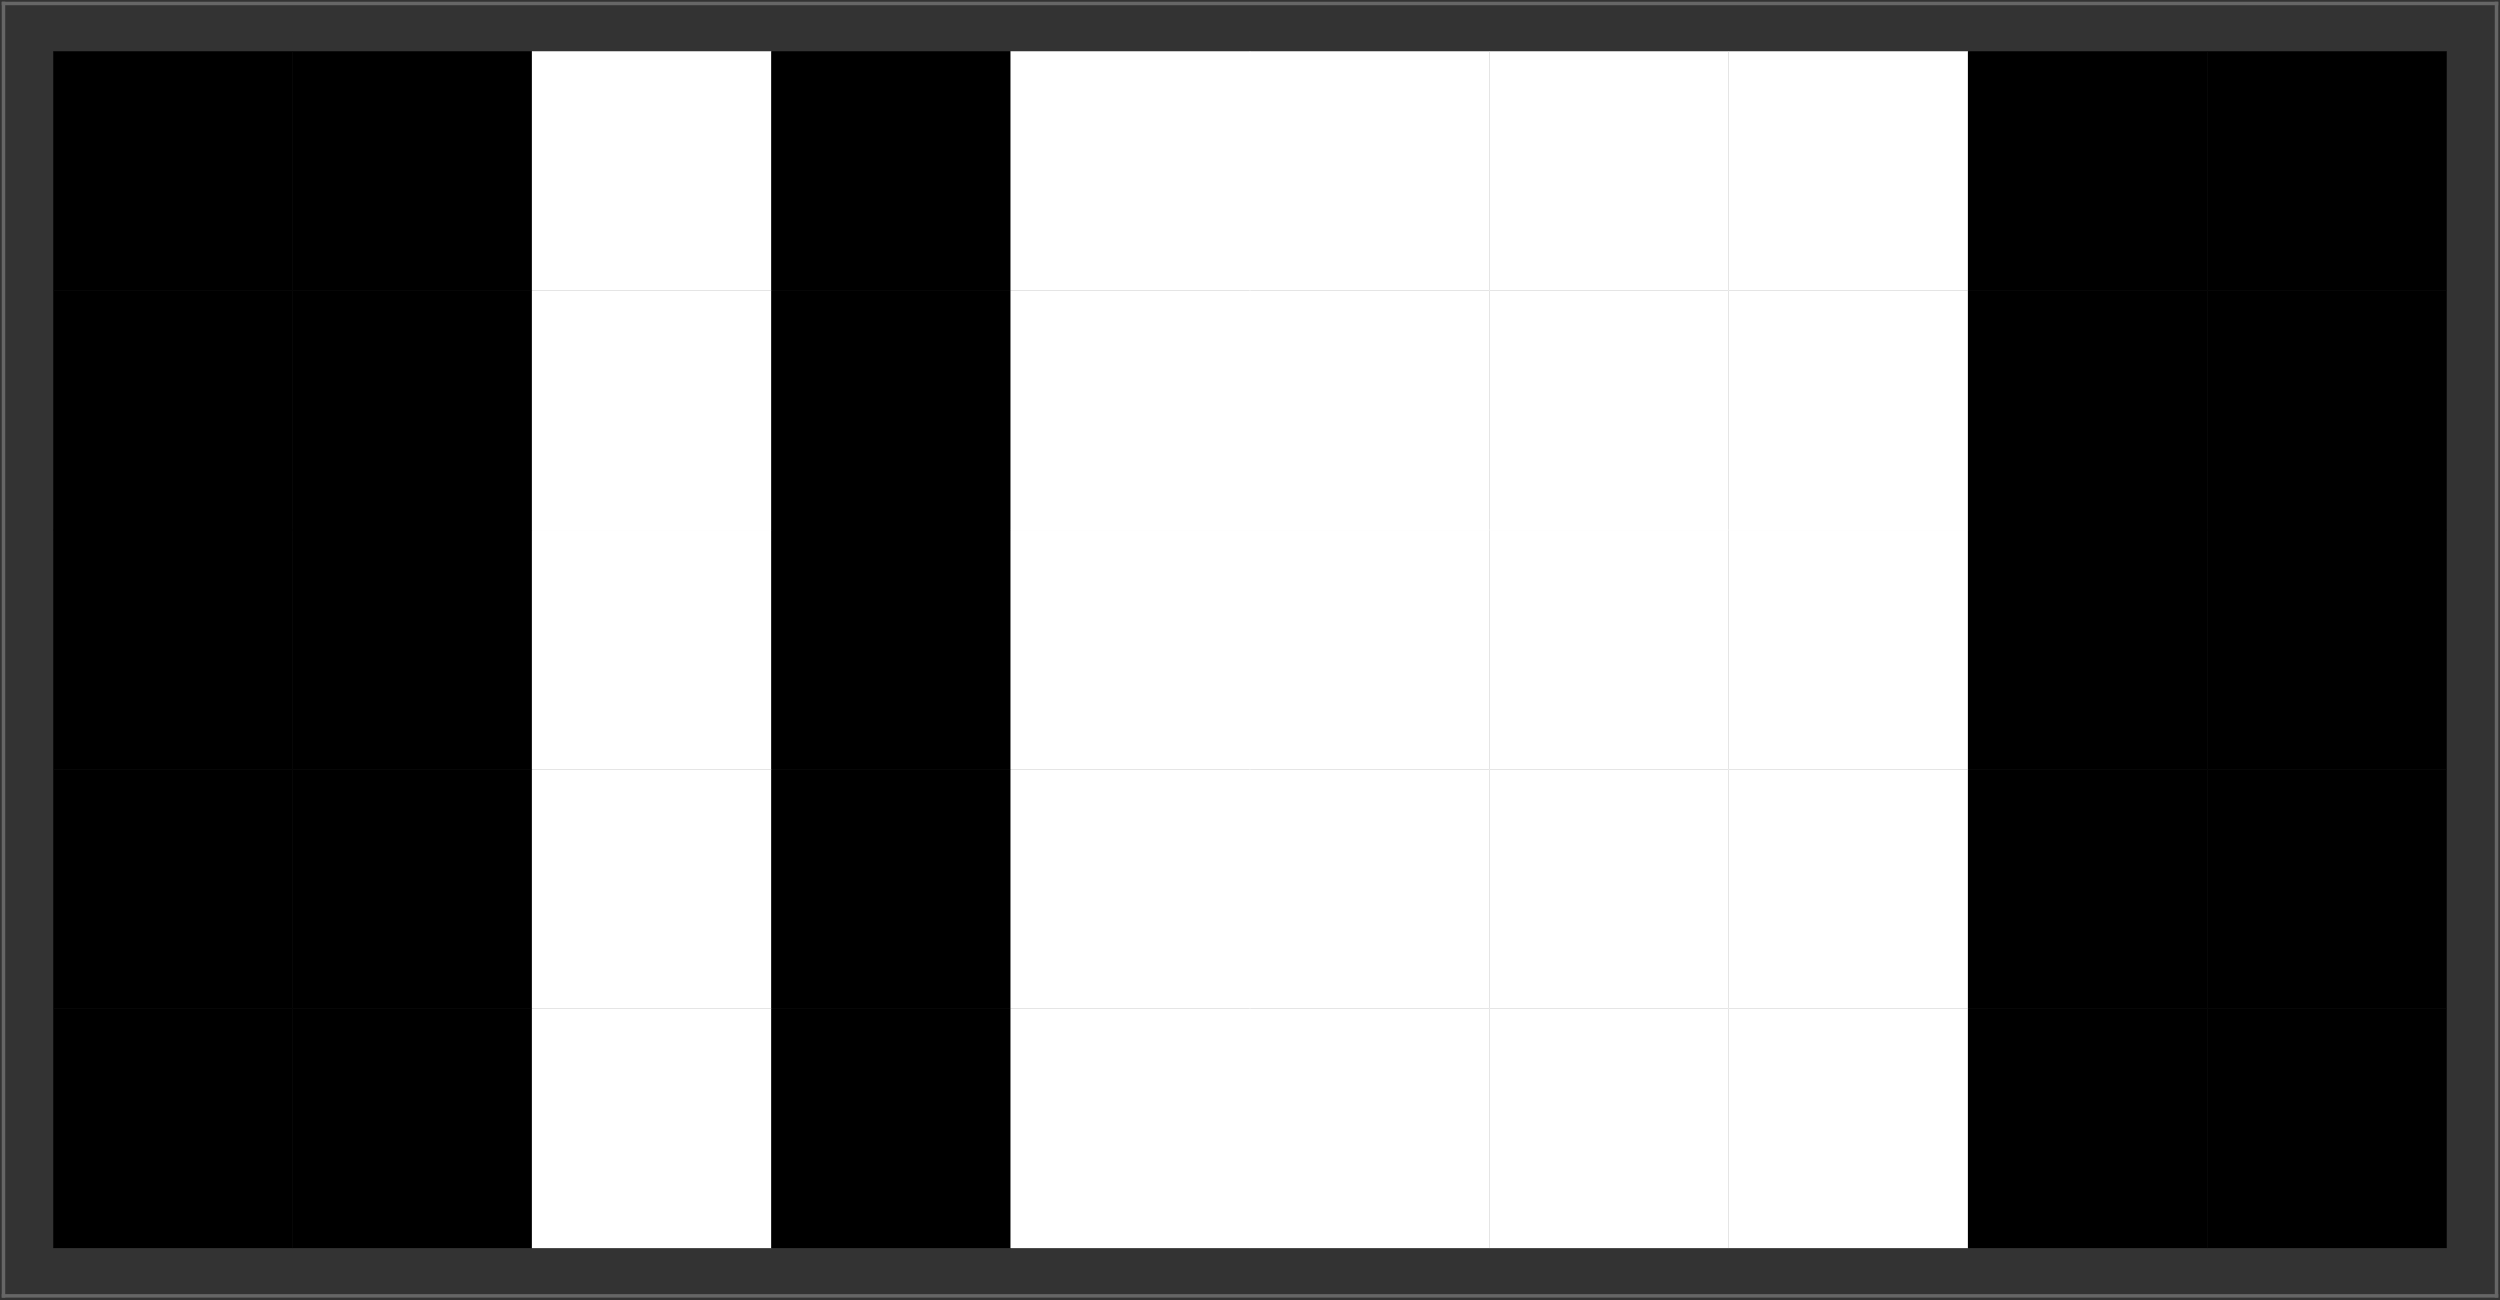 <?xml version="1.0" encoding="UTF-8"?>
<svg xmlns="http://www.w3.org/2000/svg" xmlns:xlink="http://www.w3.org/1999/xlink" width="323pt" height="168pt" viewBox="0 0 323 168" version="1.1">
<rect x="0" y="0" width="323" height="168" fill="#333333" stroke="none"/>
<g id="surface7">
<path style="fill-rule:nonzero;fill:rgb(0%,0%,0%);fill-opacity:1;stroke-width:0.03;stroke-linecap:square;stroke-linejoin:miter;stroke:rgb(0%,0%,0%);stroke-opacity:1;stroke-miterlimit:3.25;" d="M 6.891 75.242 L 37.812 75.242 L 37.812 44.32 L 6.891 44.32 Z M 6.891 75.242 " transform="matrix(1,0,0,1,0,86)"/>
<path style="fill-rule:nonzero;fill:rgb(0%,0%,0%);fill-opacity:1;stroke-width:0.03;stroke-linecap:square;stroke-linejoin:miter;stroke:rgb(0%,0%,0%);stroke-opacity:1;stroke-miterlimit:3.25;" d="M 37.812 75.242 L 68.734 75.242 L 68.734 44.32 L 37.812 44.32 Z M 37.812 75.242 " transform="matrix(1,0,0,1,0,86)"/>
<path style="fill-rule:nonzero;fill:rgb(99.998%,99.998%,99.998%);fill-opacity:1;stroke-width:0.03;stroke-linecap:square;stroke-linejoin:miter;stroke:rgb(99.998%,99.998%,99.998%);stroke-opacity:1;stroke-miterlimit:3.25;" d="M 68.734 75.242 L 99.656 75.242 L 99.656 44.32 L 68.734 44.32 Z M 68.734 75.242 " transform="matrix(1,0,0,1,0,86)"/>
<path style="fill-rule:nonzero;fill:rgb(0%,0%,0%);fill-opacity:1;stroke-width:0.03;stroke-linecap:square;stroke-linejoin:miter;stroke:rgb(0%,0%,0%);stroke-opacity:1;stroke-miterlimit:3.25;" d="M 99.656 75.242 L 130.578 75.242 L 130.578 44.32 L 99.656 44.32 Z M 99.656 75.242 " transform="matrix(1,0,0,1,0,86)"/>
<path style="fill-rule:nonzero;fill:rgb(99.998%,99.998%,99.998%);fill-opacity:1;stroke-width:0.03;stroke-linecap:square;stroke-linejoin:miter;stroke:rgb(99.998%,99.998%,99.998%);stroke-opacity:1;stroke-miterlimit:3.25;" d="M 130.578 75.242 L 161.5 75.242 L 161.5 44.32 L 130.578 44.32 Z M 130.578 75.242 " transform="matrix(1,0,0,1,0,86)"/>
<path style="fill-rule:nonzero;fill:rgb(99.998%,99.998%,99.998%);fill-opacity:1;stroke-width:0.03;stroke-linecap:square;stroke-linejoin:miter;stroke:rgb(99.998%,99.998%,99.998%);stroke-opacity:1;stroke-miterlimit:3.25;" d="M 161.5 75.242 L 192.422 75.242 L 192.422 44.32 L 161.5 44.32 Z M 161.5 75.242 " transform="matrix(1,0,0,1,0,86)"/>
<path style="fill-rule:nonzero;fill:rgb(99.998%,99.998%,99.998%);fill-opacity:1;stroke-width:0.03;stroke-linecap:square;stroke-linejoin:miter;stroke:rgb(99.998%,99.998%,99.998%);stroke-opacity:1;stroke-miterlimit:3.25;" d="M 192.422 75.242 L 223.344 75.242 L 223.344 44.32 L 192.422 44.32 Z M 192.422 75.242 " transform="matrix(1,0,0,1,0,86)"/>
<path style="fill-rule:nonzero;fill:rgb(99.998%,99.998%,99.998%);fill-opacity:1;stroke-width:0.03;stroke-linecap:square;stroke-linejoin:miter;stroke:rgb(99.998%,99.998%,99.998%);stroke-opacity:1;stroke-miterlimit:3.25;" d="M 223.344 75.242 L 254.266 75.242 L 254.266 44.32 L 223.344 44.32 Z M 223.344 75.242 " transform="matrix(1,0,0,1,0,86)"/>
<path style="fill-rule:nonzero;fill:rgb(0%,0%,0%);fill-opacity:1;stroke-width:0.03;stroke-linecap:square;stroke-linejoin:miter;stroke:rgb(0%,0%,0%);stroke-opacity:1;stroke-miterlimit:3.25;" d="M 254.266 75.242 L 285.188 75.242 L 285.188 44.32 L 254.266 44.32 Z M 254.266 75.242 " transform="matrix(1,0,0,1,0,86)"/>
<path style="fill-rule:nonzero;fill:rgb(0%,0%,0%);fill-opacity:1;stroke-width:0.03;stroke-linecap:square;stroke-linejoin:miter;stroke:rgb(0%,0%,0%);stroke-opacity:1;stroke-miterlimit:3.25;" d="M 285.188 75.242 L 316.109 75.242 L 316.109 44.32 L 285.188 44.32 Z M 285.188 75.242 " transform="matrix(1,0,0,1,0,86)"/>
<path style="fill-rule:nonzero;fill:rgb(0%,0%,0%);fill-opacity:1;stroke-width:0.03;stroke-linecap:square;stroke-linejoin:miter;stroke:rgb(0%,0%,0%);stroke-opacity:1;stroke-miterlimit:3.25;" d="M 6.891 44.32 L 37.812 44.32 L 37.812 13.398 L 6.891 13.398 Z M 6.891 44.32 " transform="matrix(1,0,0,1,0,86)"/>
<path style="fill-rule:nonzero;fill:rgb(0%,0%,0%);fill-opacity:1;stroke-width:0.03;stroke-linecap:square;stroke-linejoin:miter;stroke:rgb(0%,0%,0%);stroke-opacity:1;stroke-miterlimit:3.25;" d="M 37.812 44.32 L 68.734 44.32 L 68.734 13.398 L 37.812 13.398 Z M 37.812 44.32 " transform="matrix(1,0,0,1,0,86)"/>
<path style="fill-rule:nonzero;fill:rgb(99.998%,99.998%,99.998%);fill-opacity:1;stroke-width:0.03;stroke-linecap:square;stroke-linejoin:miter;stroke:rgb(99.998%,99.998%,99.998%);stroke-opacity:1;stroke-miterlimit:3.25;" d="M 68.734 44.32 L 99.656 44.32 L 99.656 13.398 L 68.734 13.398 Z M 68.734 44.32 " transform="matrix(1,0,0,1,0,86)"/>
<path style="fill-rule:nonzero;fill:rgb(0%,0%,0%);fill-opacity:1;stroke-width:0.03;stroke-linecap:square;stroke-linejoin:miter;stroke:rgb(0%,0%,0%);stroke-opacity:1;stroke-miterlimit:3.25;" d="M 99.656 44.32 L 130.578 44.32 L 130.578 13.398 L 99.656 13.398 Z M 99.656 44.32 " transform="matrix(1,0,0,1,0,86)"/>
<path style="fill-rule:nonzero;fill:rgb(99.998%,99.998%,99.998%);fill-opacity:1;stroke-width:0.03;stroke-linecap:square;stroke-linejoin:miter;stroke:rgb(99.998%,99.998%,99.998%);stroke-opacity:1;stroke-miterlimit:3.25;" d="M 130.578 44.32 L 161.5 44.32 L 161.5 13.398 L 130.578 13.398 Z M 130.578 44.32 " transform="matrix(1,0,0,1,0,86)"/>
<path style="fill-rule:nonzero;fill:rgb(99.998%,99.998%,99.998%);fill-opacity:1;stroke-width:0.03;stroke-linecap:square;stroke-linejoin:miter;stroke:rgb(99.998%,99.998%,99.998%);stroke-opacity:1;stroke-miterlimit:3.25;" d="M 161.5 44.32 L 192.422 44.32 L 192.422 13.398 L 161.5 13.398 Z M 161.5 44.32 " transform="matrix(1,0,0,1,0,86)"/>
<path style="fill-rule:nonzero;fill:rgb(99.998%,99.998%,99.998%);fill-opacity:1;stroke-width:0.03;stroke-linecap:square;stroke-linejoin:miter;stroke:rgb(99.998%,99.998%,99.998%);stroke-opacity:1;stroke-miterlimit:3.25;" d="M 192.422 44.32 L 223.344 44.32 L 223.344 13.398 L 192.422 13.398 Z M 192.422 44.32 " transform="matrix(1,0,0,1,0,86)"/>
<path style="fill-rule:nonzero;fill:rgb(99.998%,99.998%,99.998%);fill-opacity:1;stroke-width:0.03;stroke-linecap:square;stroke-linejoin:miter;stroke:rgb(99.998%,99.998%,99.998%);stroke-opacity:1;stroke-miterlimit:3.25;" d="M 223.344 44.32 L 254.266 44.32 L 254.266 13.398 L 223.344 13.398 Z M 223.344 44.32 " transform="matrix(1,0,0,1,0,86)"/>
<path style="fill-rule:nonzero;fill:rgb(0%,0%,0%);fill-opacity:1;stroke-width:0.03;stroke-linecap:square;stroke-linejoin:miter;stroke:rgb(0%,0%,0%);stroke-opacity:1;stroke-miterlimit:3.25;" d="M 254.266 44.32 L 285.188 44.32 L 285.188 13.398 L 254.266 13.398 Z M 254.266 44.32 " transform="matrix(1,0,0,1,0,86)"/>
<path style="fill-rule:nonzero;fill:rgb(0%,0%,0%);fill-opacity:1;stroke-width:0.03;stroke-linecap:square;stroke-linejoin:miter;stroke:rgb(0%,0%,0%);stroke-opacity:1;stroke-miterlimit:3.25;" d="M 285.188 44.32 L 316.109 44.32 L 316.109 13.398 L 285.188 13.398 Z M 285.188 44.32 " transform="matrix(1,0,0,1,0,86)"/>
<path style="fill-rule:nonzero;fill:rgb(0%,0%,0%);fill-opacity:1;stroke-width:0.03;stroke-linecap:square;stroke-linejoin:miter;stroke:rgb(0%,0%,0%);stroke-opacity:1;stroke-miterlimit:3.25;" d="M 6.891 13.398 L 37.812 13.398 L 37.812 -17.523 L 6.891 -17.523 Z M 6.891 13.398 " transform="matrix(1,0,0,1,0,86)"/>
<path style="fill-rule:nonzero;fill:rgb(0%,0%,0%);fill-opacity:1;stroke-width:0.03;stroke-linecap:square;stroke-linejoin:miter;stroke:rgb(0%,0%,0%);stroke-opacity:1;stroke-miterlimit:3.25;" d="M 37.812 13.398 L 68.734 13.398 L 68.734 -17.523 L 37.812 -17.523 Z M 37.812 13.398 " transform="matrix(1,0,0,1,0,86)"/>
<path style="fill-rule:nonzero;fill:rgb(99.998%,99.998%,99.998%);fill-opacity:1;stroke-width:0.03;stroke-linecap:square;stroke-linejoin:miter;stroke:rgb(99.998%,99.998%,99.998%);stroke-opacity:1;stroke-miterlimit:3.25;" d="M 68.734 13.398 L 99.656 13.398 L 99.656 -17.523 L 68.734 -17.523 Z M 68.734 13.398 " transform="matrix(1,0,0,1,0,86)"/>
<path style="fill-rule:nonzero;fill:rgb(0%,0%,0%);fill-opacity:1;stroke-width:0.03;stroke-linecap:square;stroke-linejoin:miter;stroke:rgb(0%,0%,0%);stroke-opacity:1;stroke-miterlimit:3.25;" d="M 99.656 13.398 L 130.578 13.398 L 130.578 -17.523 L 99.656 -17.523 Z M 99.656 13.398 " transform="matrix(1,0,0,1,0,86)"/>
<path style="fill-rule:nonzero;fill:rgb(99.998%,99.998%,99.998%);fill-opacity:1;stroke-width:0.03;stroke-linecap:square;stroke-linejoin:miter;stroke:rgb(99.998%,99.998%,99.998%);stroke-opacity:1;stroke-miterlimit:3.25;" d="M 130.578 13.398 L 161.5 13.398 L 161.5 -17.523 L 130.578 -17.523 Z M 130.578 13.398 " transform="matrix(1,0,0,1,0,86)"/>
<path style="fill-rule:nonzero;fill:rgb(99.998%,99.998%,99.998%);fill-opacity:1;stroke-width:0.03;stroke-linecap:square;stroke-linejoin:miter;stroke:rgb(99.998%,99.998%,99.998%);stroke-opacity:1;stroke-miterlimit:3.25;" d="M 161.5 13.398 L 192.422 13.398 L 192.422 -17.523 L 161.5 -17.523 Z M 161.5 13.398 " transform="matrix(1,0,0,1,0,86)"/>
<path style="fill-rule:nonzero;fill:rgb(99.998%,99.998%,99.998%);fill-opacity:1;stroke-width:0.03;stroke-linecap:square;stroke-linejoin:miter;stroke:rgb(99.998%,99.998%,99.998%);stroke-opacity:1;stroke-miterlimit:3.25;" d="M 192.422 13.398 L 223.344 13.398 L 223.344 -17.523 L 192.422 -17.523 Z M 192.422 13.398 " transform="matrix(1,0,0,1,0,86)"/>
<path style="fill-rule:nonzero;fill:rgb(99.998%,99.998%,99.998%);fill-opacity:1;stroke-width:0.03;stroke-linecap:square;stroke-linejoin:miter;stroke:rgb(99.998%,99.998%,99.998%);stroke-opacity:1;stroke-miterlimit:3.25;" d="M 223.344 13.398 L 254.266 13.398 L 254.266 -17.523 L 223.344 -17.523 Z M 223.344 13.398 " transform="matrix(1,0,0,1,0,86)"/>
<path style="fill-rule:nonzero;fill:rgb(0%,0%,0%);fill-opacity:1;stroke-width:0.03;stroke-linecap:square;stroke-linejoin:miter;stroke:rgb(0%,0%,0%);stroke-opacity:1;stroke-miterlimit:3.25;" d="M 254.266 13.398 L 285.188 13.398 L 285.188 -17.523 L 254.266 -17.523 Z M 254.266 13.398 " transform="matrix(1,0,0,1,0,86)"/>
<path style="fill-rule:nonzero;fill:rgb(0%,0%,0%);fill-opacity:1;stroke-width:0.03;stroke-linecap:square;stroke-linejoin:miter;stroke:rgb(0%,0%,0%);stroke-opacity:1;stroke-miterlimit:3.25;" d="M 285.188 13.398 L 316.109 13.398 L 316.109 -17.523 L 285.188 -17.523 Z M 285.188 13.398 " transform="matrix(1,0,0,1,0,86)"/>
<path style="fill-rule:nonzero;fill:rgb(0%,0%,0%);fill-opacity:1;stroke-width:0.03;stroke-linecap:square;stroke-linejoin:miter;stroke:rgb(0%,0%,0%);stroke-opacity:1;stroke-miterlimit:3.25;" d="M 6.891 -17.523 L 37.812 -17.523 L 37.812 -48.445 L 6.891 -48.445 Z M 6.891 -17.523 " transform="matrix(1,0,0,1,0,86)"/>
<path style="fill-rule:nonzero;fill:rgb(0%,0%,0%);fill-opacity:1;stroke-width:0.03;stroke-linecap:square;stroke-linejoin:miter;stroke:rgb(0%,0%,0%);stroke-opacity:1;stroke-miterlimit:3.25;" d="M 37.812 -17.523 L 68.734 -17.523 L 68.734 -48.445 L 37.812 -48.445 Z M 37.812 -17.523 " transform="matrix(1,0,0,1,0,86)"/>
<path style="fill-rule:nonzero;fill:rgb(99.998%,99.998%,99.998%);fill-opacity:1;stroke-width:0.03;stroke-linecap:square;stroke-linejoin:miter;stroke:rgb(99.998%,99.998%,99.998%);stroke-opacity:1;stroke-miterlimit:3.25;" d="M 68.734 -17.523 L 99.656 -17.523 L 99.656 -48.445 L 68.734 -48.445 Z M 68.734 -17.523 " transform="matrix(1,0,0,1,0,86)"/>
<path style="fill-rule:nonzero;fill:rgb(0%,0%,0%);fill-opacity:1;stroke-width:0.03;stroke-linecap:square;stroke-linejoin:miter;stroke:rgb(0%,0%,0%);stroke-opacity:1;stroke-miterlimit:3.25;" d="M 99.656 -17.523 L 130.578 -17.523 L 130.578 -48.445 L 99.656 -48.445 Z M 99.656 -17.523 " transform="matrix(1,0,0,1,0,86)"/>
<path style="fill-rule:nonzero;fill:rgb(99.998%,99.998%,99.998%);fill-opacity:1;stroke-width:0.03;stroke-linecap:square;stroke-linejoin:miter;stroke:rgb(99.998%,99.998%,99.998%);stroke-opacity:1;stroke-miterlimit:3.25;" d="M 130.578 -17.523 L 161.5 -17.523 L 161.5 -48.445 L 130.578 -48.445 Z M 130.578 -17.523 " transform="matrix(1,0,0,1,0,86)"/>
<path style="fill-rule:nonzero;fill:rgb(99.998%,99.998%,99.998%);fill-opacity:1;stroke-width:0.03;stroke-linecap:square;stroke-linejoin:miter;stroke:rgb(99.998%,99.998%,99.998%);stroke-opacity:1;stroke-miterlimit:3.25;" d="M 161.5 -17.523 L 192.422 -17.523 L 192.422 -48.445 L 161.5 -48.445 Z M 161.5 -17.523 " transform="matrix(1,0,0,1,0,86)"/>
<path style="fill-rule:nonzero;fill:rgb(99.998%,99.998%,99.998%);fill-opacity:1;stroke-width:0.03;stroke-linecap:square;stroke-linejoin:miter;stroke:rgb(99.998%,99.998%,99.998%);stroke-opacity:1;stroke-miterlimit:3.25;" d="M 192.422 -17.523 L 223.344 -17.523 L 223.344 -48.445 L 192.422 -48.445 Z M 192.422 -17.523 " transform="matrix(1,0,0,1,0,86)"/>
<path style="fill-rule:nonzero;fill:rgb(99.998%,99.998%,99.998%);fill-opacity:1;stroke-width:0.03;stroke-linecap:square;stroke-linejoin:miter;stroke:rgb(99.998%,99.998%,99.998%);stroke-opacity:1;stroke-miterlimit:3.25;" d="M 223.344 -17.523 L 254.266 -17.523 L 254.266 -48.445 L 223.344 -48.445 Z M 223.344 -17.523 " transform="matrix(1,0,0,1,0,86)"/>
<path style="fill-rule:nonzero;fill:rgb(0%,0%,0%);fill-opacity:1;stroke-width:0.03;stroke-linecap:square;stroke-linejoin:miter;stroke:rgb(0%,0%,0%);stroke-opacity:1;stroke-miterlimit:3.25;" d="M 254.266 -17.523 L 285.188 -17.523 L 285.188 -48.445 L 254.266 -48.445 Z M 254.266 -17.523 " transform="matrix(1,0,0,1,0,86)"/>
<path style="fill-rule:nonzero;fill:rgb(0%,0%,0%);fill-opacity:1;stroke-width:0.03;stroke-linecap:square;stroke-linejoin:miter;stroke:rgb(0%,0%,0%);stroke-opacity:1;stroke-miterlimit:3.25;" d="M 285.188 -17.523 L 316.109 -17.523 L 316.109 -48.445 L 285.188 -48.445 Z M 285.188 -17.523 " transform="matrix(1,0,0,1,0,86)"/>
<path style="fill-rule:nonzero;fill:rgb(0%,0%,0%);fill-opacity:1;stroke-width:0.03;stroke-linecap:square;stroke-linejoin:miter;stroke:rgb(0%,0%,0%);stroke-opacity:1;stroke-miterlimit:3.25;" d="M 6.891 -48.445 L 37.812 -48.445 L 37.812 -79.367 L 6.891 -79.367 Z M 6.891 -48.445 " transform="matrix(1,0,0,1,0,86)"/>
<path style="fill-rule:nonzero;fill:rgb(0%,0%,0%);fill-opacity:1;stroke-width:0.03;stroke-linecap:square;stroke-linejoin:miter;stroke:rgb(0%,0%,0%);stroke-opacity:1;stroke-miterlimit:3.25;" d="M 37.812 -48.445 L 68.734 -48.445 L 68.734 -79.367 L 37.812 -79.367 Z M 37.812 -48.445 " transform="matrix(1,0,0,1,0,86)"/>
<path style="fill-rule:nonzero;fill:rgb(99.998%,99.998%,99.998%);fill-opacity:1;stroke-width:0.03;stroke-linecap:square;stroke-linejoin:miter;stroke:rgb(99.998%,99.998%,99.998%);stroke-opacity:1;stroke-miterlimit:3.25;" d="M 68.734 -48.445 L 99.656 -48.445 L 99.656 -79.367 L 68.734 -79.367 Z M 68.734 -48.445 " transform="matrix(1,0,0,1,0,86)"/>
<path style="fill-rule:nonzero;fill:rgb(0%,0%,0%);fill-opacity:1;stroke-width:0.03;stroke-linecap:square;stroke-linejoin:miter;stroke:rgb(0%,0%,0%);stroke-opacity:1;stroke-miterlimit:3.25;" d="M 99.656 -48.445 L 130.578 -48.445 L 130.578 -79.367 L 99.656 -79.367 Z M 99.656 -48.445 " transform="matrix(1,0,0,1,0,86)"/>
<path style="fill-rule:nonzero;fill:rgb(99.998%,99.998%,99.998%);fill-opacity:1;stroke-width:0.03;stroke-linecap:square;stroke-linejoin:miter;stroke:rgb(99.998%,99.998%,99.998%);stroke-opacity:1;stroke-miterlimit:3.25;" d="M 130.578 -48.445 L 161.5 -48.445 L 161.5 -79.367 L 130.578 -79.367 Z M 130.578 -48.445 " transform="matrix(1,0,0,1,0,86)"/>
<path style="fill-rule:nonzero;fill:rgb(99.998%,99.998%,99.998%);fill-opacity:1;stroke-width:0.03;stroke-linecap:square;stroke-linejoin:miter;stroke:rgb(99.998%,99.998%,99.998%);stroke-opacity:1;stroke-miterlimit:3.25;" d="M 161.5 -48.445 L 192.422 -48.445 L 192.422 -79.367 L 161.5 -79.367 Z M 161.5 -48.445 " transform="matrix(1,0,0,1,0,86)"/>
<path style="fill-rule:nonzero;fill:rgb(99.998%,99.998%,99.998%);fill-opacity:1;stroke-width:0.03;stroke-linecap:square;stroke-linejoin:miter;stroke:rgb(99.998%,99.998%,99.998%);stroke-opacity:1;stroke-miterlimit:3.25;" d="M 192.422 -48.445 L 223.344 -48.445 L 223.344 -79.367 L 192.422 -79.367 Z M 192.422 -48.445 " transform="matrix(1,0,0,1,0,86)"/>
<path style="fill-rule:nonzero;fill:rgb(99.998%,99.998%,99.998%);fill-opacity:1;stroke-width:0.03;stroke-linecap:square;stroke-linejoin:miter;stroke:rgb(99.998%,99.998%,99.998%);stroke-opacity:1;stroke-miterlimit:3.25;" d="M 223.344 -48.445 L 254.266 -48.445 L 254.266 -79.367 L 223.344 -79.367 Z M 223.344 -48.445 " transform="matrix(1,0,0,1,0,86)"/>
<path style="fill-rule:nonzero;fill:rgb(0%,0%,0%);fill-opacity:1;stroke-width:0.03;stroke-linecap:square;stroke-linejoin:miter;stroke:rgb(0%,0%,0%);stroke-opacity:1;stroke-miterlimit:3.25;" d="M 254.266 -48.445 L 285.188 -48.445 L 285.188 -79.367 L 254.266 -79.367 Z M 254.266 -48.445 " transform="matrix(1,0,0,1,0,86)"/>
<path style="fill-rule:nonzero;fill:rgb(0%,0%,0%);fill-opacity:1;stroke-width:0.03;stroke-linecap:square;stroke-linejoin:miter;stroke:rgb(0%,0%,0%);stroke-opacity:1;stroke-miterlimit:3.25;" d="M 285.188 -48.445 L 316.109 -48.445 L 316.109 -79.367 L 285.188 -79.367 Z M 285.188 -48.445 " transform="matrix(1,0,0,1,0,86)"/>
<path style="fill:none;stroke-width:0.45;stroke-linecap:square;stroke-linejoin:miter;stroke:rgb(39.999%,39.999%,39.999%);stroke-opacity:1;stroke-miterlimit:3.25;" d="M 381.551 171.426 L 59.449 171.426 " transform="matrix(1,0,0,1,-59,-4)"/>
<path style="fill:none;stroke-width:0.45;stroke-linecap:square;stroke-linejoin:miter;stroke:rgb(39.999%,39.999%,39.999%);stroke-opacity:1;stroke-miterlimit:3.25;" d="M 59.449 171.426 L 59.449 4.449 " transform="matrix(1,0,0,1,-59,-4)"/>
<path style="fill:none;stroke-width:0.45;stroke-linecap:square;stroke-linejoin:miter;stroke:rgb(39.999%,39.999%,39.999%);stroke-opacity:1;stroke-miterlimit:3.25;" d="M 59.449 4.449 L 381.551 4.449 " transform="matrix(1,0,0,1,-59,-4)"/>
<path style="fill:none;stroke-width:0.45;stroke-linecap:square;stroke-linejoin:miter;stroke:rgb(39.999%,39.999%,39.999%);stroke-opacity:1;stroke-miterlimit:3.25;" d="M 381.551 4.449 L 381.551 171.426 " transform="matrix(1,0,0,1,-59,-4)"/>
</g>
</svg>
